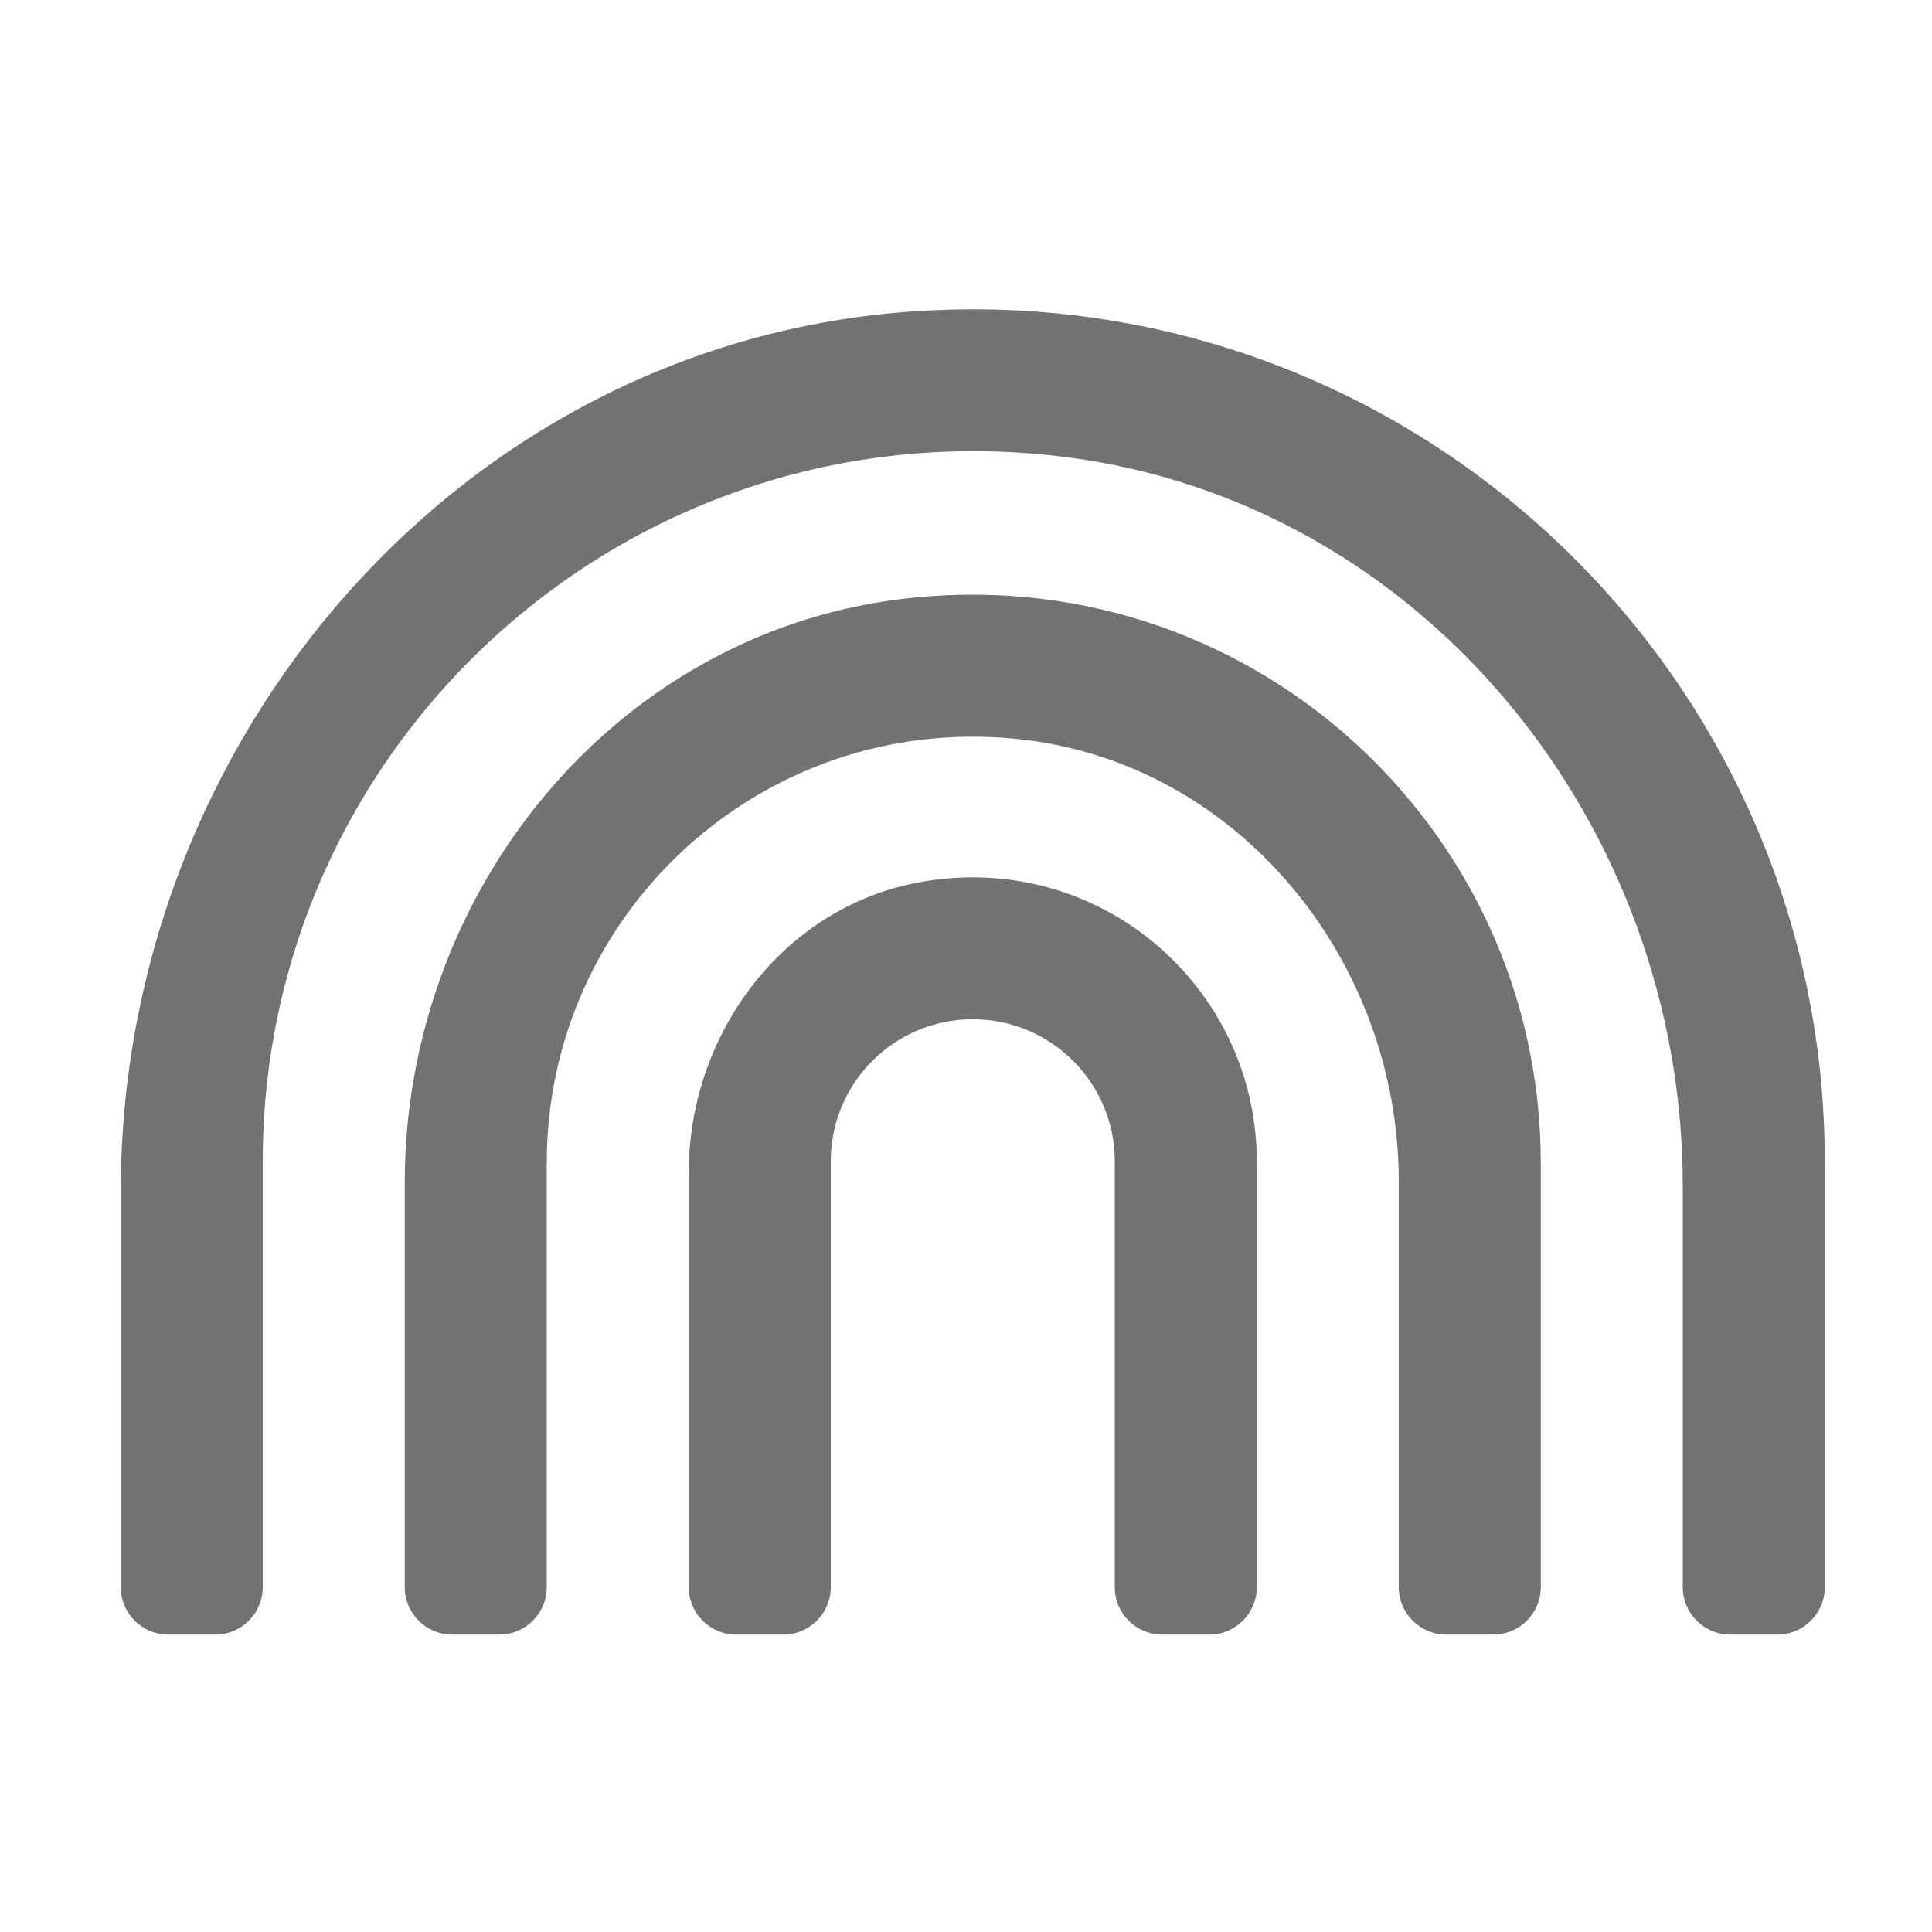 ﻿<?xml version='1.0' encoding='UTF-8'?>
<svg viewBox="-2 -3.554 32 32" xmlns="http://www.w3.org/2000/svg">
  <g transform="matrix(0.049, 0, 0, 0.049, 0, 0)">
    <path d="M268.3, 32.7C115.4, 42.9 0, 176.9 0, 330.2L0, 464C0, 472.8 7.2, 480 16, 480L32, 480C40.8, 480 48, 472.8 48, 464L48, 320C48, 177.3 173.2, 63.3 319.6, 82C440.6, 97.5 528, 206.4 528, 328.3L528, 464C528, 472.8 535.2, 480 544, 480L560, 480C568.8, 480 576, 472.8 576, 464L576, 320C576, 154.7 436, 21.4 268.3, 32.7zM262.7, 130.1C166, 142.5 96, 229.6 96, 327.2L96, 464C96, 472.8 103.2, 480 112, 480L128, 480C136.8, 480 144, 472.8 144, 464L144, 320.5C144, 236.3 216.5, 168.8 302.4, 177.2C377.2, 184.5 432, 251.7 432, 326.9L432, 464C432, 472.8 439.2, 480 448, 480L464, 480C472.8, 480 480, 472.8 480, 464L480, 320.5C480, 206.3 379.8, 115.1 262.7, 130.1zM268.9, 225.9C223.3, 234.8 192, 277.4 192, 323.8L192, 464C192, 472.8 199.2, 480 208, 480L224, 480C232.8, 480 240, 472.8 240, 464L240, 320C240, 293.5 261.5, 272 288, 272C314.5, 272 336, 293.5 336, 320L336, 464C336, 472.8 343.2, 480 352, 480L368, 480C376.8, 480 384, 472.8 384, 464L384, 320C384, 260.8 330.2, 214 268.9, 225.9z" fill="#727272" fill-opacity="1" class="Black" />
  </g>
</svg>